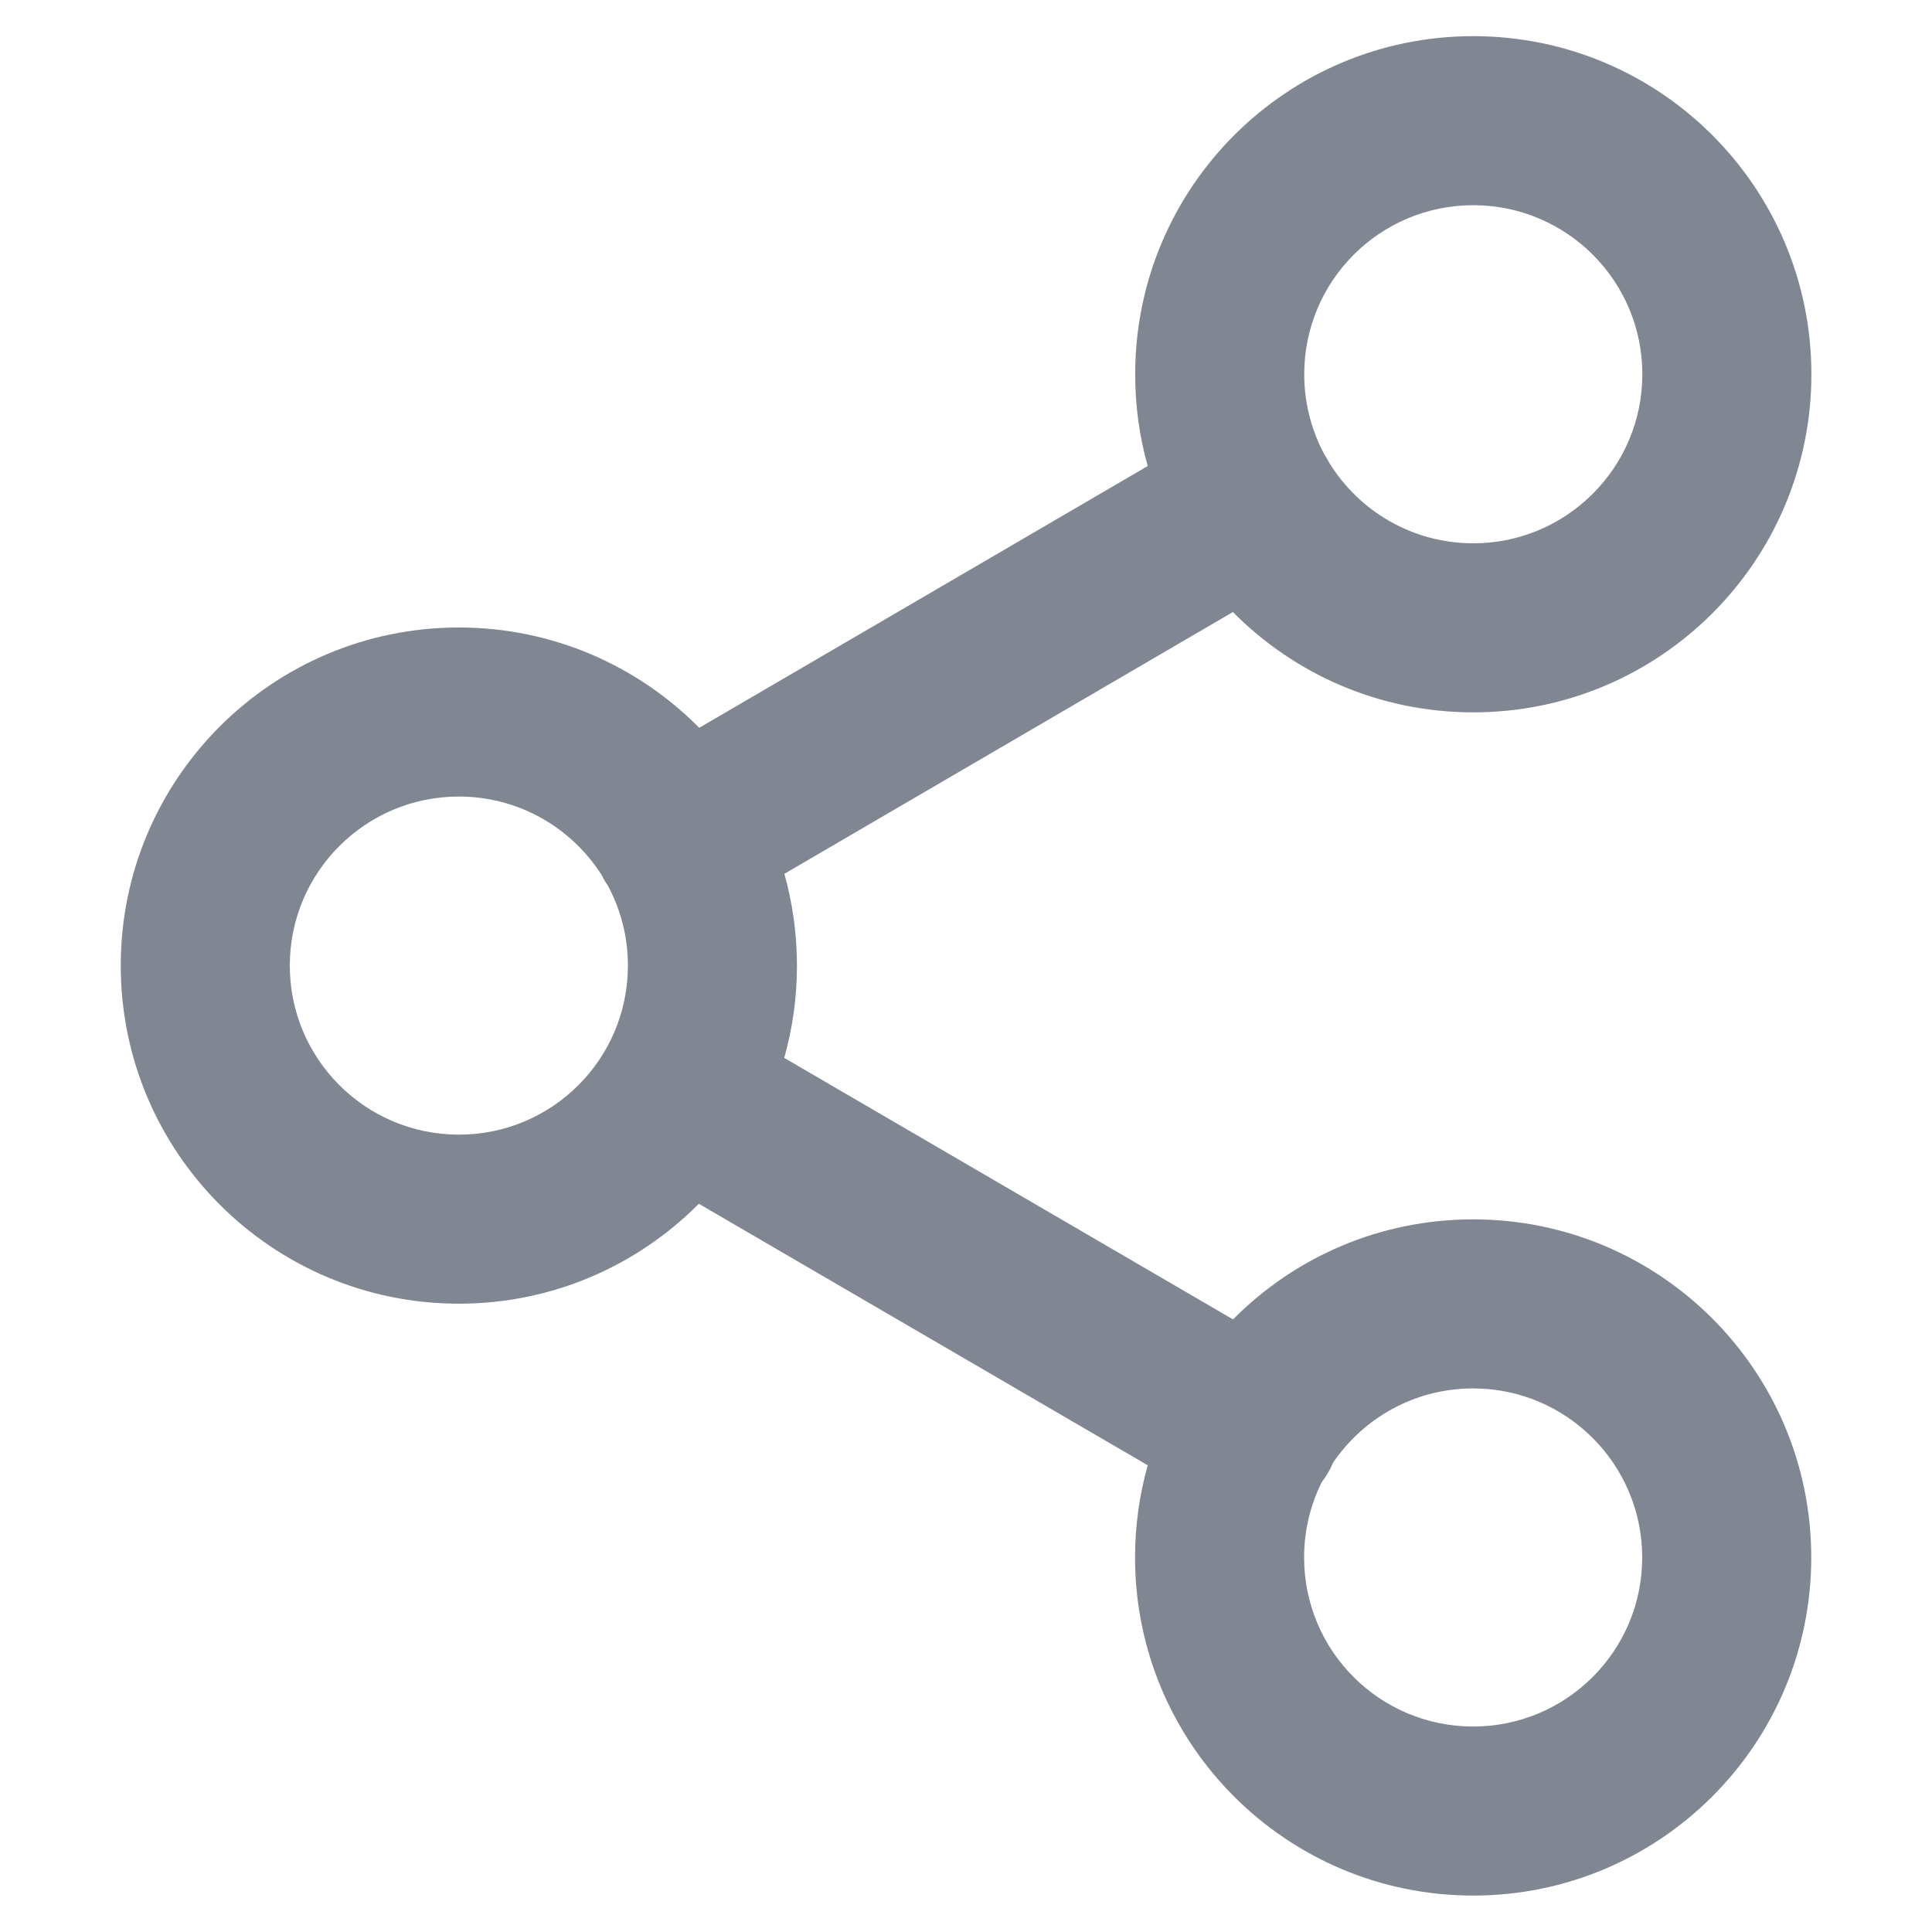 <svg width="14" height="14" viewBox="0 0 14 14" fill="none" xmlns="http://www.w3.org/2000/svg">
<path fill-rule="evenodd" clip-rule="evenodd" d="M10.676 1.487C9.999 1.487 9.451 2.035 9.451 2.712C9.451 2.924 9.505 3.124 9.6 3.298C9.606 3.308 9.612 3.317 9.618 3.327C9.624 3.337 9.629 3.348 9.635 3.358C9.851 3.705 10.236 3.937 10.676 3.937C11.352 3.937 11.901 3.388 11.901 2.712C11.901 2.035 11.352 1.487 10.676 1.487ZM8.934 4.435C9.378 4.884 9.995 5.162 10.676 5.162C12.029 5.162 13.126 4.065 13.126 2.712C13.126 1.359 12.029 0.262 10.676 0.262C9.323 0.262 8.226 1.359 8.226 2.712C8.226 2.942 8.257 3.166 8.317 3.377L5.067 5.274C4.623 4.825 4.006 4.547 3.325 4.547C1.972 4.547 0.875 5.644 0.875 6.997C0.875 8.35 1.972 9.447 3.325 9.447C4.005 9.447 4.62 9.17 5.064 8.723L8.317 10.618C8.257 10.831 8.225 11.055 8.225 11.286C8.225 12.639 9.322 13.736 10.675 13.736C12.028 13.736 13.125 12.639 13.125 11.286C13.125 9.933 12.028 8.836 10.675 8.836C9.994 8.836 9.379 9.113 8.935 9.561L5.683 7.666C5.743 7.453 5.775 7.229 5.775 6.997C5.775 6.767 5.743 6.544 5.684 6.332L8.934 4.435ZM4.361 6.343C4.368 6.356 4.375 6.37 4.382 6.383C4.39 6.396 4.398 6.408 4.406 6.42C4.498 6.592 4.55 6.788 4.55 6.997C4.55 7.674 4.002 8.222 3.325 8.222C2.649 8.222 2.1 7.674 2.1 6.997C2.1 6.32 2.649 5.772 3.325 5.772C3.761 5.772 4.144 6 4.361 6.343ZM9.624 10.671C9.61 10.696 9.594 10.719 9.578 10.74C9.496 10.905 9.45 11.09 9.45 11.286C9.45 11.963 9.998 12.511 10.675 12.511C11.351 12.511 11.9 11.963 11.9 11.286C11.9 10.61 11.351 10.061 10.675 10.061C10.253 10.061 9.881 10.274 9.66 10.599C9.65 10.623 9.638 10.648 9.624 10.671Z" fill="#808792"/>
</svg>
